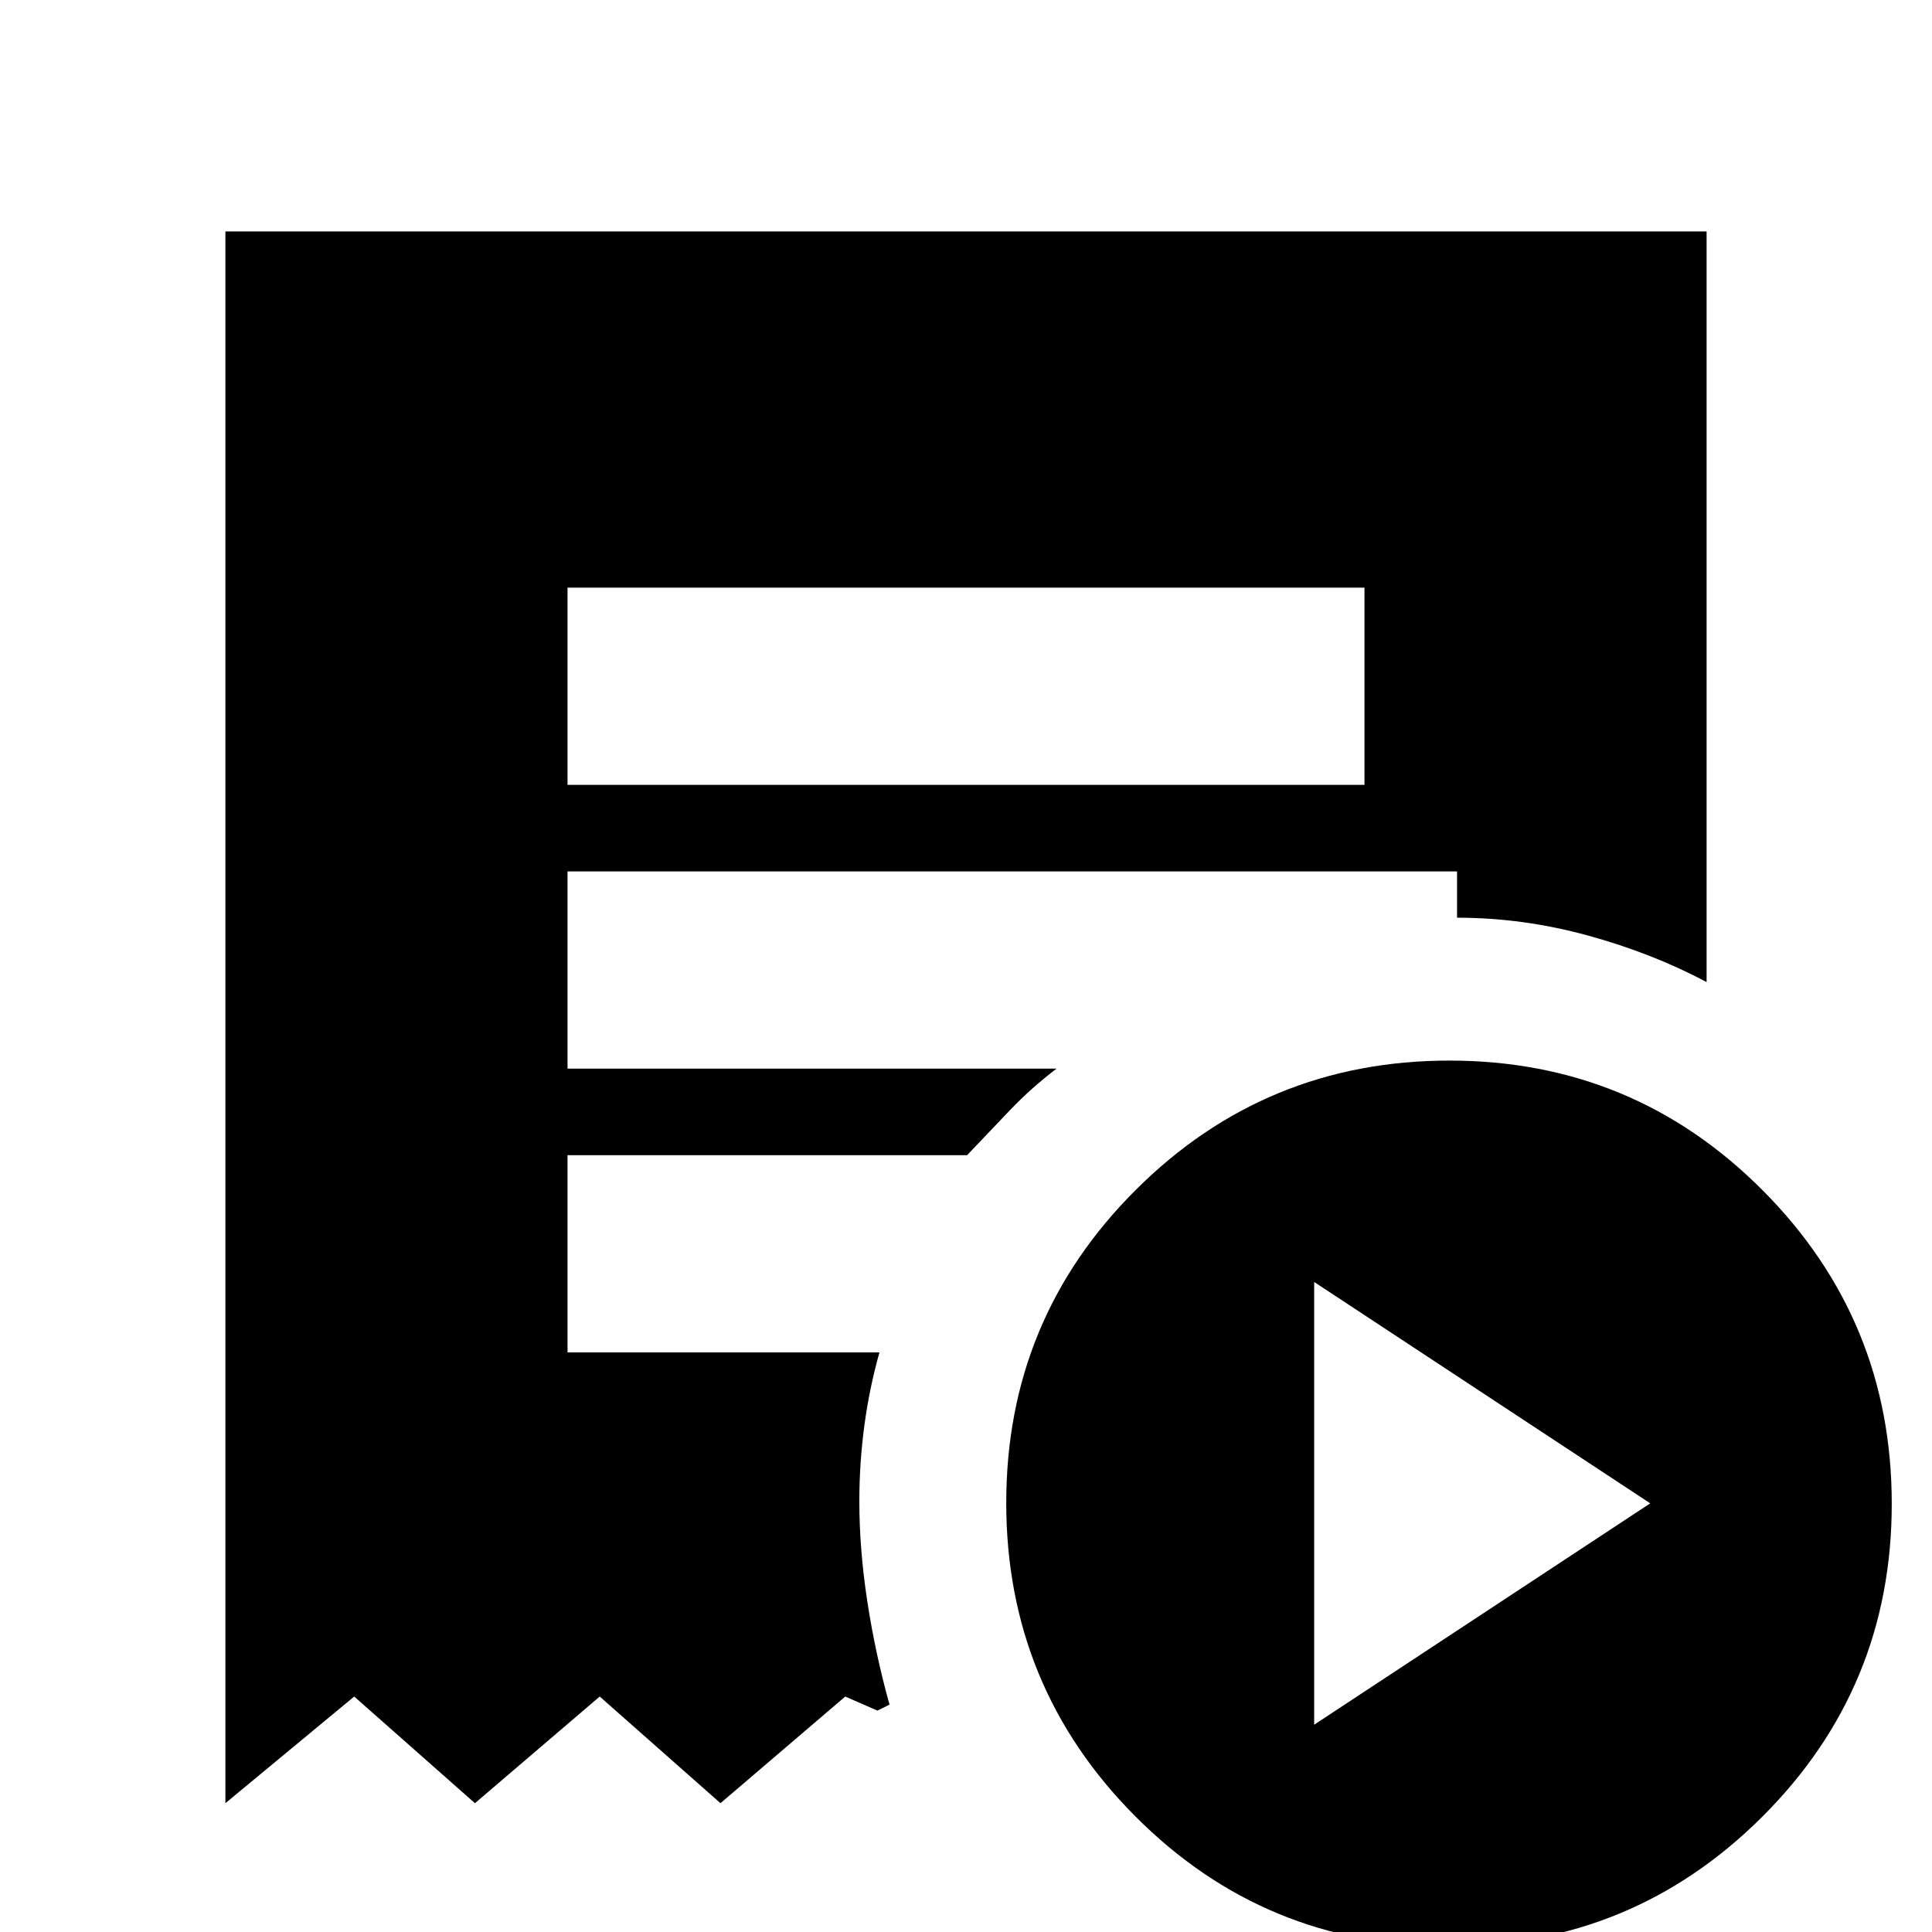 <svg xmlns="http://www.w3.org/2000/svg" height="20" viewBox="0 -960 960 960" width="20"><path d="m653-103 167-110-167-110v220ZM282-570h396v-98H282v98ZM719.77 7q-91.39 0-155.58-64.42Q500-121.83 500-213.23q0-91.39 64.42-155.58Q628.83-433 720.23-433q91.39 0 155.58 64.42Q940-304.17 940-212.77q0 91.39-64.42 155.58Q811.17 7 719.77 7ZM112-64v-781h736v373q-26.87-14.33-59.07-23.17Q756.73-504 724-504v-23H282v98h243q-12.57 9.54-23.28 20.77Q491-397 480.55-386H282v98h155q-5 17.69-7.5 36.34Q427-233 427-214q0 24 4 50t11 51l-6 3-16-7-62 53-60-53-62 53-60-53-64 53Z"/></svg>